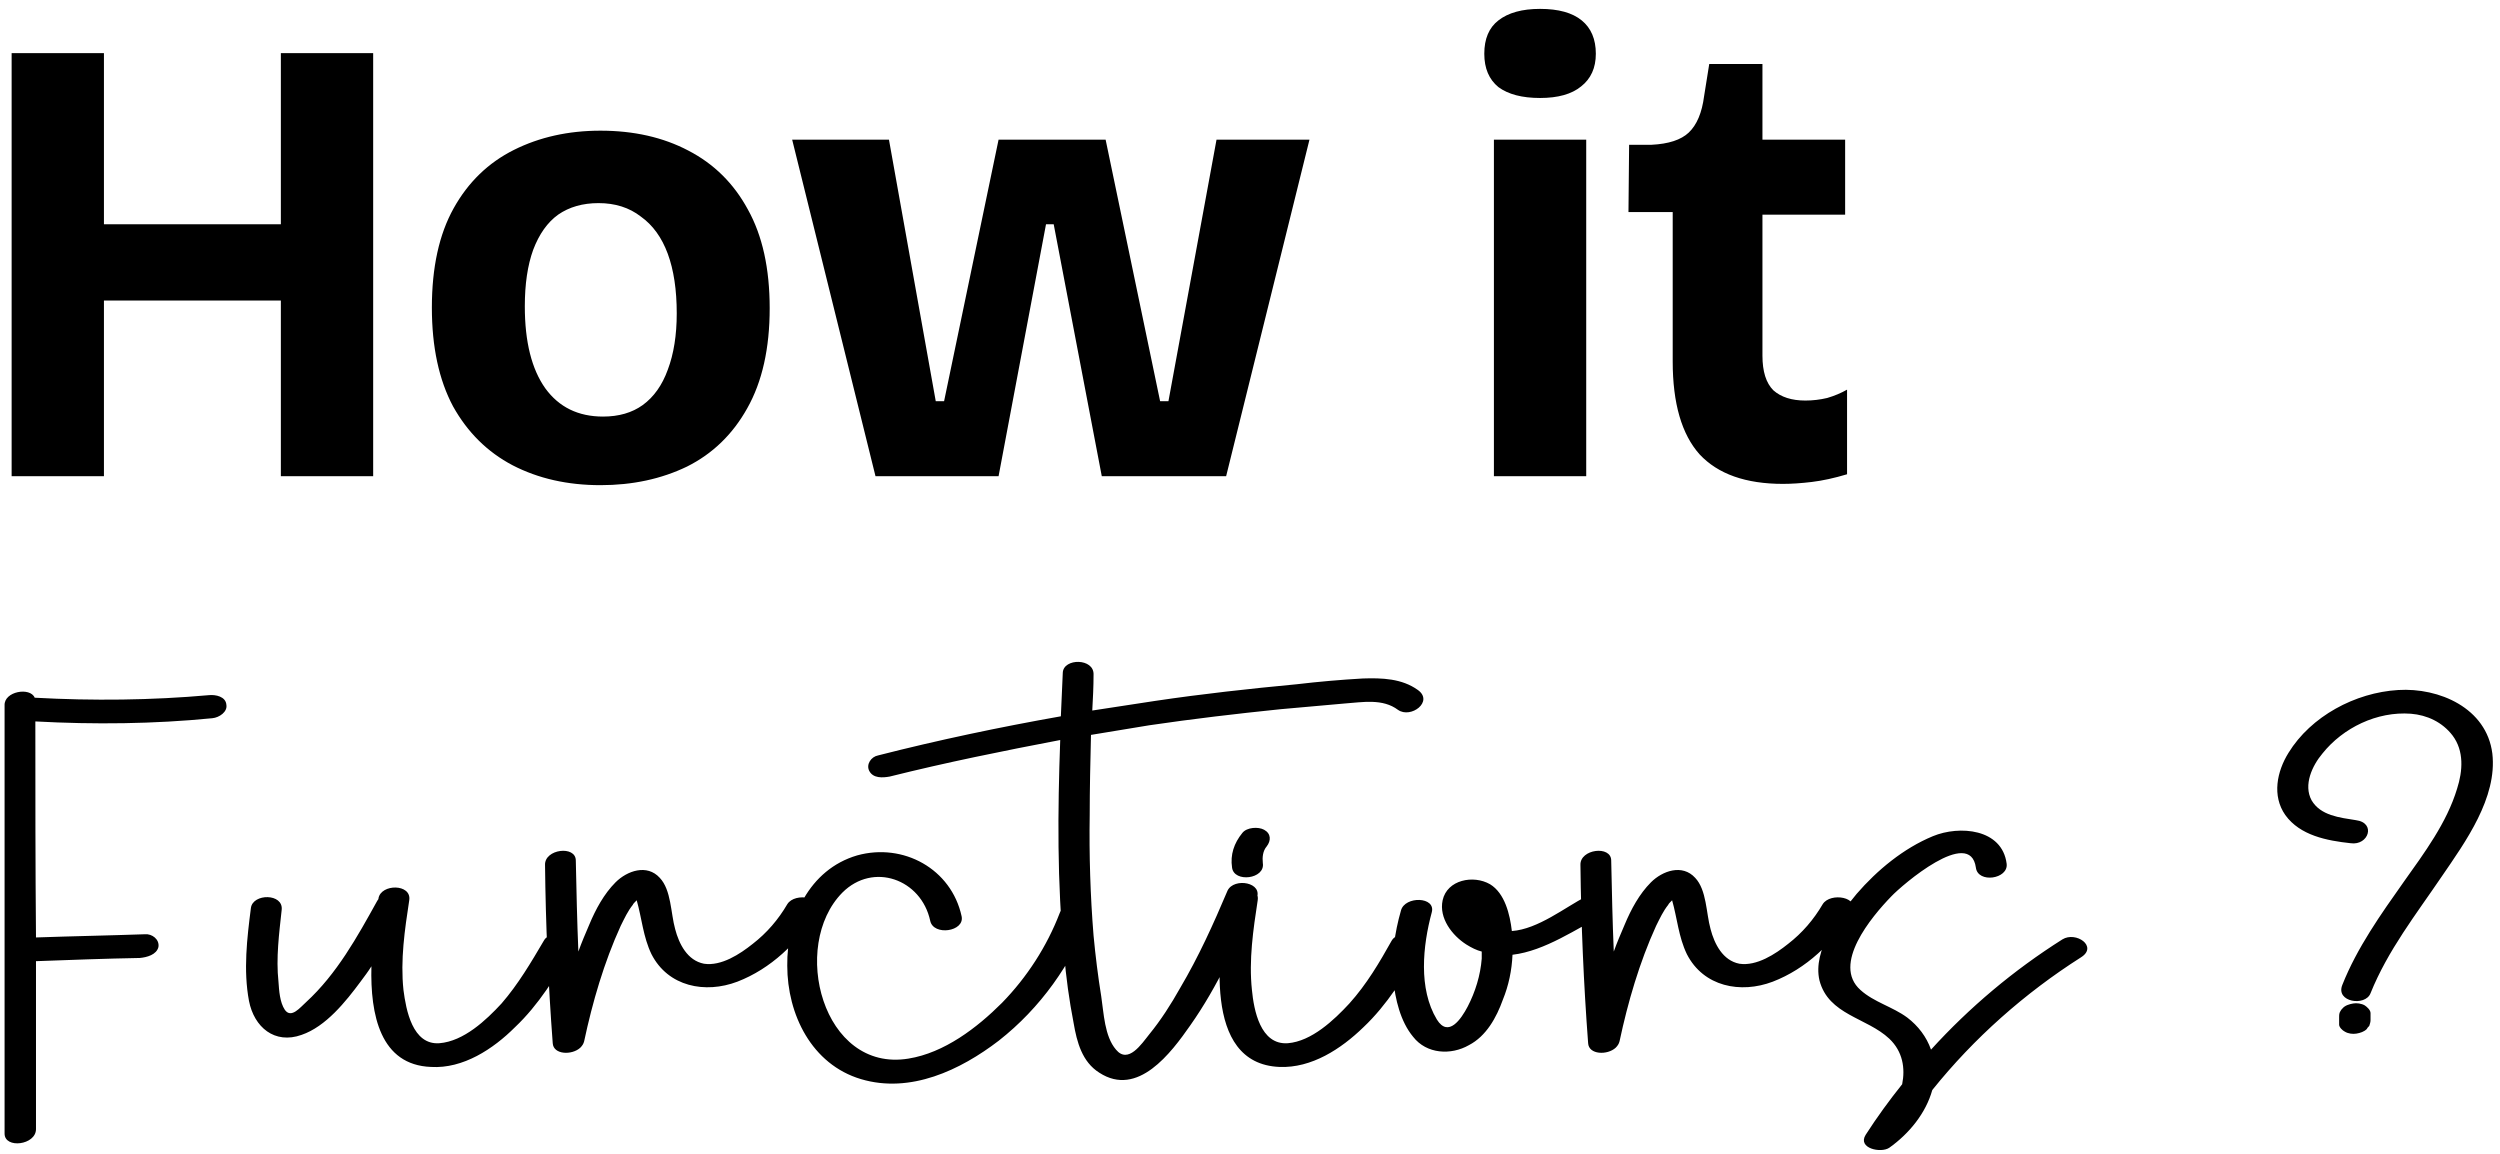 <svg width="273" height="126" viewBox="0 0 273 126" fill="none" xmlns="http://www.w3.org/2000/svg">
<path d="M30.67 52V5.8H40.75V52H30.67ZM1.27 52V5.8H11.35V52H1.27ZM7.71 32.82V24.49H35.15V32.82H7.71ZM65.57 52.98C61.977 52.98 58.78 52.257 55.98 50.81C53.227 49.363 51.057 47.217 49.47 44.37C47.93 41.477 47.16 37.883 47.16 33.59C47.16 29.203 47.953 25.587 49.54 22.74C51.127 19.893 53.32 17.77 56.12 16.37C58.92 14.97 62.07 14.27 65.57 14.27C69.21 14.27 72.407 14.993 75.16 16.44C77.96 17.887 80.13 20.033 81.67 22.88C83.257 25.727 84.05 29.32 84.05 33.66C84.05 38.047 83.233 41.687 81.6 44.58C80.013 47.427 77.82 49.55 75.02 50.95C72.22 52.303 69.07 52.98 65.57 52.98ZM65.85 45.49C67.577 45.49 69.023 45.07 70.19 44.23C71.403 43.343 72.313 42.06 72.92 40.38C73.573 38.653 73.9 36.6 73.9 34.22C73.9 31.653 73.573 29.483 72.92 27.71C72.267 25.937 71.287 24.583 69.98 23.65C68.72 22.67 67.18 22.18 65.36 22.18C63.633 22.18 62.163 22.6 60.95 23.44C59.783 24.28 58.873 25.563 58.22 27.29C57.613 28.97 57.31 31.023 57.31 33.45C57.31 37.323 58.057 40.31 59.55 42.41C61.043 44.463 63.143 45.49 65.85 45.49ZM95.604 52L86.504 15.25H97.074L102.184 43.81H103.094L109.044 15.25H120.734L126.684 43.81H127.594L132.844 15.25H142.994L133.894 52H120.314L115.064 24.49H114.224L109.044 52H95.604ZM163.135 52V15.25H173.215V52H163.135ZM168.175 10.7C166.215 10.7 164.698 10.303 163.625 9.51C162.598 8.67 162.085 7.457 162.085 5.87C162.085 4.237 162.598 3.023 163.625 2.23C164.698 1.39 166.215 0.97 168.175 0.97C170.182 0.97 171.698 1.39 172.725 2.23C173.752 3.07 174.265 4.283 174.265 5.87C174.265 7.41 173.728 8.6 172.655 9.44C171.628 10.28 170.135 10.7 168.175 10.7ZM194.699 52.84C190.639 52.84 187.605 51.767 185.599 49.62C183.639 47.427 182.659 44.043 182.659 39.47V23.16H177.829L177.899 15.81H180.349C182.215 15.717 183.569 15.273 184.409 14.48C185.295 13.64 185.855 12.31 186.089 10.49L186.649 6.99H192.459V15.25H201.489V23.44H192.459V38.84C192.459 40.567 192.855 41.827 193.649 42.62C194.489 43.367 195.655 43.74 197.149 43.74C197.942 43.74 198.735 43.647 199.529 43.46C200.322 43.227 201.045 42.923 201.699 42.55V51.79C200.299 52.21 199.015 52.49 197.849 52.63C196.682 52.77 195.632 52.84 194.699 52.84ZM23.18 78.43C16.81 79.06 10.3 79.13 3.86 78.78C3.86 86.62 3.86 94.53 3.93 102.37C7.92 102.23 11.84 102.16 15.83 102.02C16.6 101.95 17.44 102.58 17.3 103.42C17.09 104.26 16.04 104.54 15.27 104.61C11.49 104.68 7.71 104.82 3.93 104.96C3.93 111.05 3.93 117.21 3.93 123.3C3.93 125.05 0.5 125.47 0.5 123.79C0.5 108.18 0.5 92.64 0.5 77.03C0.43 75.49 3.3 75 3.79 76.19C10.16 76.54 16.53 76.47 22.83 75.91C23.53 75.84 24.65 76.05 24.72 76.96C24.86 77.73 23.95 78.36 23.18 78.43ZM59.389 102.72C60.159 101.32 63.449 101.88 62.469 103.56C60.719 106.64 58.829 109.72 56.239 112.17C53.859 114.55 50.569 116.72 47.069 116.51C41.539 116.3 40.419 110.84 40.559 105.52C40.209 106.08 39.789 106.64 39.369 107.2C37.759 109.37 35.589 112.1 32.929 113.01C29.989 114.06 27.749 112.17 27.189 109.3C26.559 105.94 26.979 102.44 27.399 99.15C27.609 97.54 30.969 97.54 30.759 99.36C30.479 101.95 30.129 104.61 30.409 107.2C30.479 108.18 30.549 109.44 31.109 110.28C31.809 111.26 32.789 110 33.419 109.44C36.779 106.36 39.019 102.3 41.189 98.38C41.259 98.31 41.259 98.24 41.329 98.17V98.1C41.609 96.49 44.969 96.49 44.689 98.31C44.199 101.53 43.709 104.82 44.059 108.11C44.339 110.28 45.039 114.13 47.979 113.92C50.639 113.71 53.089 111.4 54.769 109.58C56.589 107.48 57.989 105.1 59.389 102.72ZM85.978 98.73C86.818 97.4 90.108 97.96 89.128 99.64C87.168 102.93 84.158 105.8 80.518 107.2C77.018 108.53 72.958 107.76 71.138 104.19C70.228 102.3 70.088 100.27 69.528 98.31C69.318 98.52 69.108 98.73 69.108 98.8C68.548 99.5 68.198 100.27 67.778 101.11C65.958 105.1 64.698 109.44 63.788 113.71C63.718 113.99 63.578 114.2 63.368 114.41C62.458 115.25 60.428 115.18 60.358 113.92C59.868 107.41 59.588 100.9 59.518 94.46C59.448 92.71 62.878 92.29 62.878 93.97C62.948 97.26 63.018 100.62 63.158 103.91C63.508 102.93 63.928 101.95 64.348 100.97C65.048 99.29 65.958 97.61 67.218 96.35C68.478 95.09 70.648 94.32 72.048 95.86C73.308 97.19 73.238 99.71 73.728 101.46C74.148 103.07 75.058 104.89 76.878 105.24C78.768 105.52 80.798 104.19 82.198 103.07C83.738 101.88 84.998 100.41 85.978 98.73ZM117.679 98.52C118.239 98.59 119.359 99.08 119.079 99.92C116.979 105.31 113.619 110.07 109.069 113.64C104.869 116.86 99.409 119.45 94.019 117.84C88.629 116.23 85.969 110.77 85.969 105.45C85.899 100.34 88.349 94.95 93.599 93.41C98.639 92.01 103.889 94.88 105.009 100.06C105.359 101.74 101.929 102.23 101.579 100.55C100.599 96 95.349 94.11 91.989 97.47C86.249 103.28 89.819 117.14 99.199 115.6C103.119 114.97 106.689 112.24 109.419 109.51C112.149 106.71 114.319 103.35 115.719 99.71C115.999 98.87 116.769 98.45 117.679 98.52ZM154.836 75.35C156.586 76.61 154.066 78.5 152.666 77.52C150.986 76.26 148.816 76.68 146.856 76.82C144.476 77.03 142.096 77.24 139.786 77.45C135.026 77.94 130.266 78.5 125.506 79.2C123.406 79.55 121.306 79.9 119.136 80.25C119.066 83.19 118.996 86.13 118.996 89C118.926 93.41 119.066 97.82 119.416 102.16C119.626 104.4 119.906 106.64 120.256 108.81C120.536 110.63 120.606 113.15 121.866 114.62C123.196 116.23 124.666 113.99 125.506 112.94C126.766 111.4 127.886 109.65 128.866 107.9C130.896 104.47 132.506 100.9 134.046 97.26C134.746 95.79 138.036 96.35 137.196 98.17C135.096 102.93 132.996 107.69 129.986 111.96C127.886 114.97 124.246 119.87 120.046 117.14C118.156 115.95 117.596 113.78 117.246 111.75C116.756 109.23 116.406 106.71 116.196 104.12C115.426 96.42 115.496 88.58 115.776 80.81C109.546 82 103.316 83.26 97.156 84.8C96.386 84.94 95.336 85.01 94.916 84.17C94.566 83.47 95.126 82.63 95.896 82.49C102.476 80.81 109.126 79.41 115.846 78.22C115.916 76.61 115.986 75.07 116.056 73.46C116.126 71.85 119.486 71.85 119.416 73.67C119.416 75 119.346 76.33 119.276 77.59C121.586 77.24 123.826 76.89 126.136 76.54C131.316 75.77 136.426 75.21 141.606 74.72C143.986 74.44 146.366 74.23 148.816 74.09C150.916 74.02 153.086 74.09 154.836 75.35ZM151.971 102.72C152.811 101.32 156.101 101.88 155.121 103.56C153.371 106.64 151.481 109.72 148.891 112.17C146.441 114.55 143.221 116.65 139.721 116.51C131.181 116.16 133.141 103.49 133.981 98.1C134.261 96.49 137.621 96.49 137.341 98.31C136.851 101.53 136.361 104.82 136.711 108.11C136.921 110.28 137.621 114.13 140.631 113.92C143.221 113.71 145.671 111.4 147.351 109.58C149.241 107.48 150.641 105.1 151.971 102.72ZM137.901 94.25C138.181 96 134.751 96.42 134.541 94.74C134.331 93.34 134.751 92.08 135.661 90.96C136.151 90.33 137.411 90.26 138.041 90.61C138.811 91.03 138.811 91.8 138.321 92.43C137.901 92.92 137.831 93.62 137.901 94.25ZM175.595 98.03C176.085 98.59 175.875 99.5 175.245 99.85C172.165 101.39 168.735 103.84 165.165 104.26C165.095 105.94 164.745 107.62 164.115 109.16C163.415 111.12 162.295 113.15 160.405 114.13C158.445 115.25 155.785 115.11 154.315 113.22C152.915 111.54 152.355 109.09 152.145 106.99C151.935 104.4 152.285 101.88 152.985 99.43C153.405 97.82 156.835 97.89 156.345 99.64C155.365 103.28 154.875 107.97 156.905 111.33C158.165 113.36 159.565 111.26 160.265 109.93C161.105 108.32 161.665 106.5 161.805 104.68C161.805 104.47 161.805 104.19 161.805 103.91C161.245 103.77 160.685 103.49 160.125 103.14C158.585 102.16 157.115 100.27 157.535 98.31C158.025 96.07 160.895 95.51 162.715 96.56C164.325 97.54 164.885 99.85 165.095 101.67C167.965 101.46 170.905 99.08 173.215 97.89C173.915 97.54 174.965 97.4 175.595 98.03ZM161.105 99.57C161.105 99.64 161.105 99.71 161.175 99.78C161.105 99.71 161.105 99.64 161.105 99.57ZM199.044 98.73C199.884 97.4 203.174 97.96 202.194 99.64C200.234 102.93 197.224 105.8 193.584 107.2C190.084 108.53 186.024 107.76 184.204 104.19C183.294 102.3 183.154 100.27 182.594 98.31C182.384 98.52 182.174 98.73 182.174 98.8C181.614 99.5 181.264 100.27 180.844 101.11C179.024 105.1 177.764 109.44 176.854 113.71C176.784 113.99 176.644 114.2 176.434 114.41C175.524 115.25 173.494 115.18 173.424 113.92C172.934 107.41 172.654 100.9 172.584 94.46C172.514 92.71 175.944 92.29 175.944 93.97C176.014 97.26 176.084 100.62 176.224 103.91C176.574 102.93 176.994 101.95 177.414 100.97C178.114 99.29 179.024 97.61 180.284 96.35C181.544 95.09 183.714 94.32 185.114 95.86C186.374 97.19 186.304 99.71 186.794 101.46C187.214 103.07 188.124 104.89 189.944 105.24C191.834 105.52 193.864 104.19 195.264 103.07C196.804 101.88 198.064 100.41 199.044 98.73ZM225.216 102.58C226.686 101.67 229.136 103.35 227.246 104.54C221.086 108.46 215.556 113.36 211.006 119.03C210.306 121.55 208.486 123.79 206.316 125.33C205.406 125.96 202.816 125.4 203.726 123.93C204.986 121.97 206.316 120.15 207.716 118.4C208.066 116.65 207.786 114.83 206.316 113.43C203.866 111.12 199.666 110.84 198.686 107.06C197.916 103.77 200.786 99.99 202.746 97.61C204.986 95.02 207.856 92.64 211.076 91.31C213.946 90.12 218.636 90.47 219.126 94.32C219.336 96 215.976 96.49 215.766 94.74C215.136 90.26 207.716 96.63 206.526 97.89C204.356 100.13 200.016 105.31 203.166 108.11C204.636 109.44 206.666 109.93 208.276 111.12C209.466 112.03 210.376 113.22 210.866 114.62C215.066 110 219.896 105.94 225.216 102.58ZM272.163 82.28C272.723 87.11 269.223 91.94 266.633 95.72C263.833 99.85 260.753 103.77 258.863 108.46C258.303 109.93 255.013 109.44 255.783 107.55C257.393 103.49 259.983 99.85 262.503 96.28C264.743 93.13 267.193 89.84 268.313 86.13C268.943 84.17 269.083 82 267.823 80.32C266.703 78.85 265.023 78.08 263.273 77.94C259.563 77.66 255.853 79.48 253.613 82.28C252.493 83.61 251.513 85.71 252.423 87.39C253.403 89.07 255.503 89.28 257.253 89.56C259.493 89.84 258.653 92.36 256.693 92.08C254.103 91.8 251.163 91.24 249.553 89C248.083 86.9 248.643 84.24 249.903 82.21C252.353 78.22 257.183 75.63 261.873 75.35C266.353 75.07 271.533 77.31 272.163 82.28ZM258.863 110.63V111.4C258.863 111.61 258.793 111.82 258.723 112.03C258.583 112.17 258.513 112.24 258.443 112.38C258.163 112.66 257.743 112.8 257.323 112.87C256.903 112.94 256.413 112.87 256.063 112.66C255.783 112.52 255.433 112.17 255.433 111.89V111.12C255.433 110.84 255.433 110.63 255.573 110.42C255.643 110.28 255.713 110.21 255.783 110.14C256.063 109.79 256.553 109.65 256.973 109.58C257.323 109.51 257.883 109.58 258.233 109.79C258.443 109.93 258.863 110.28 258.863 110.63Z" fill="black"/>
</svg>
